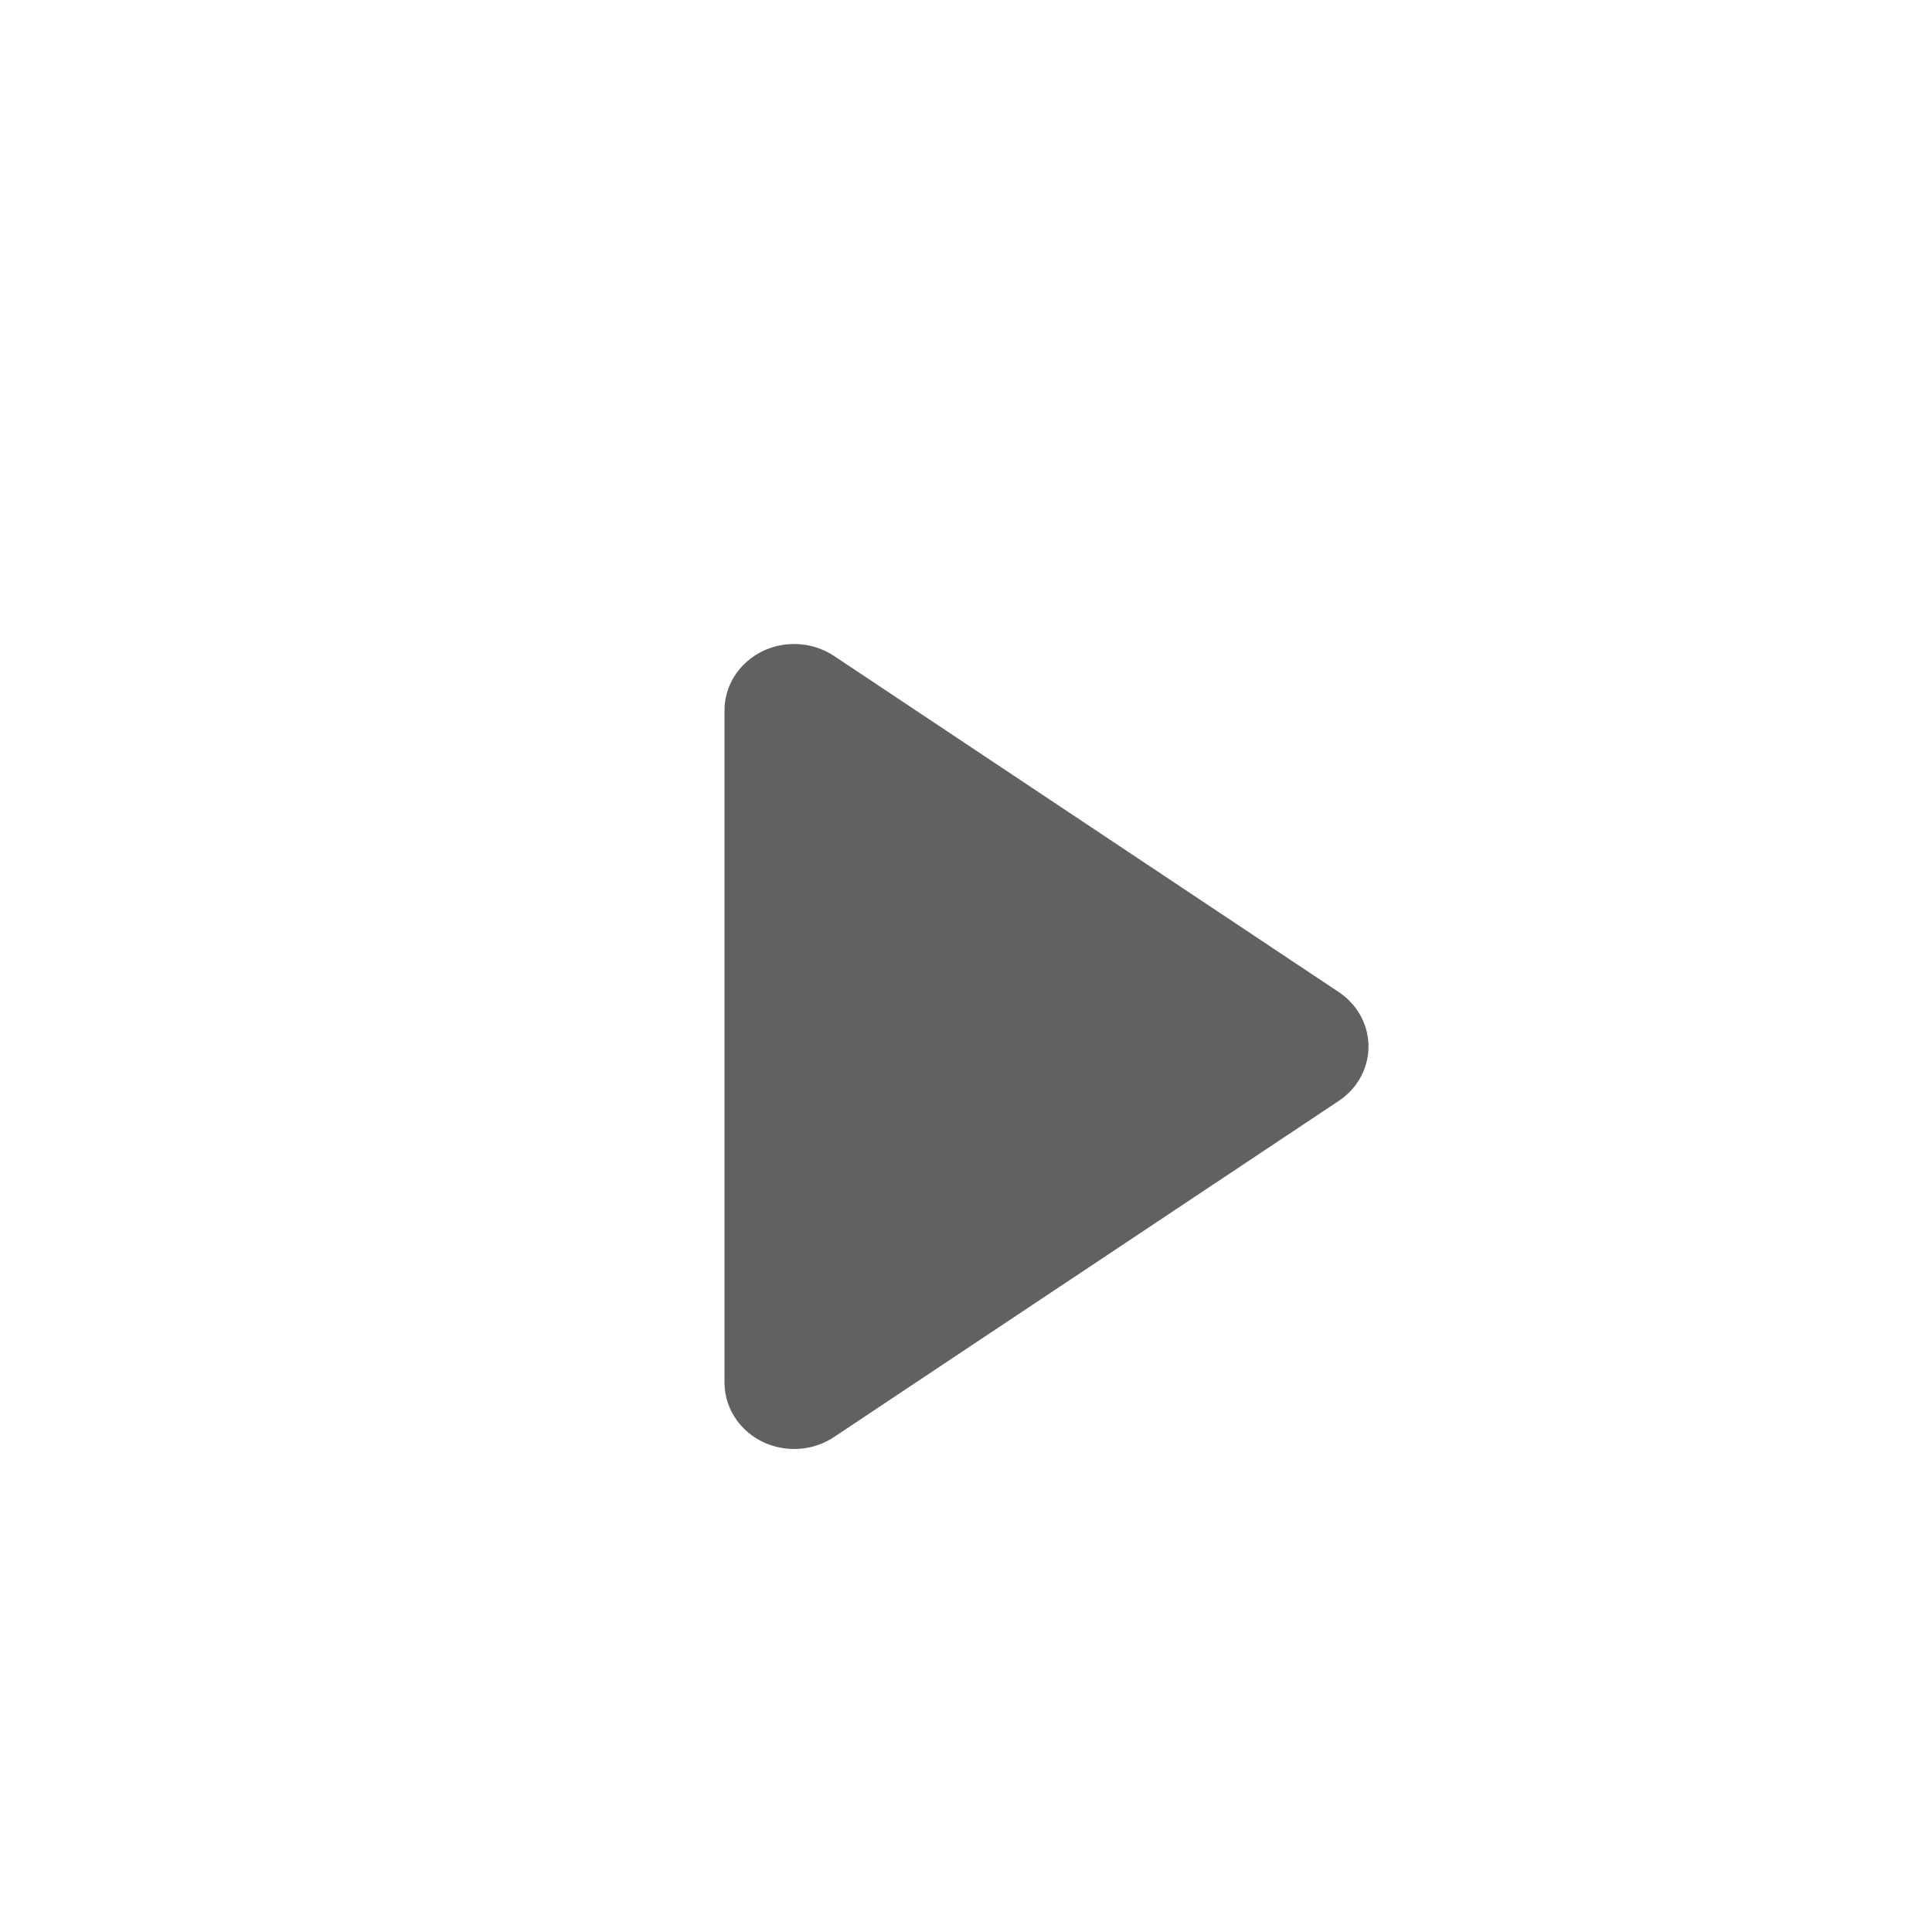 <svg xmlns="http://www.w3.org/2000/svg" width="48" height="48" viewBox="0 0 48 48">
    <defs>
        <filter id="wmwnr6qxta" width="172.7%" height="172.7%" x="-36.4%" y="-36.4%" filterUnits="objectBoundingBox">
            <feOffset dy="2" in="SourceAlpha" result="shadowOffsetOuter1"/>
            <feGaussianBlur in="shadowOffsetOuter1" result="shadowBlurOuter1" stdDeviation="3"/>
            <feColorMatrix in="shadowBlurOuter1" result="shadowMatrixOuter1" values="0 0 0 0 0 0 0 0 0 0 0 0 0 0 0 0 0 0 0.3 0"/>
            <feMerge>
                <feMergeNode in="shadowMatrixOuter1"/>
                <feMergeNode in="SourceGraphic"/>
            </feMerge>
        </filter>
    </defs>
    <g fill="none" fill-rule="evenodd">
        <g>
            <g>
                <g>
                    <g>
                        <g>
                            <path d="M0 0L48 0 48 48 0 48z" transform="translate(-1429 -571) translate(94 394) translate(1205 110) translate(130 67)"/>
                            <g filter="url(#wmwnr6qxta)" transform="translate(-1429 -571) translate(94 394) translate(1205 110) translate(130 67) translate(2 2)">
                                <rect width="44" height="44" fill="#FFF" rx="22"/>
                                <path fill="#616161" d="M16 30.35v-16.7c0-.911.775-1.65 1.73-1.65.355 0 .701.104.992.297l12.538 8.35c.784.522.975 1.55.428 2.298-.116.158-.261.296-.428.407l-12.538 8.35c-.784.522-1.863.34-2.41-.407-.203-.277-.312-.607-.312-.945z"/>
                            </g>
                        </g>
                    </g>
                </g>
            </g>
        </g>
    </g>
</svg>

